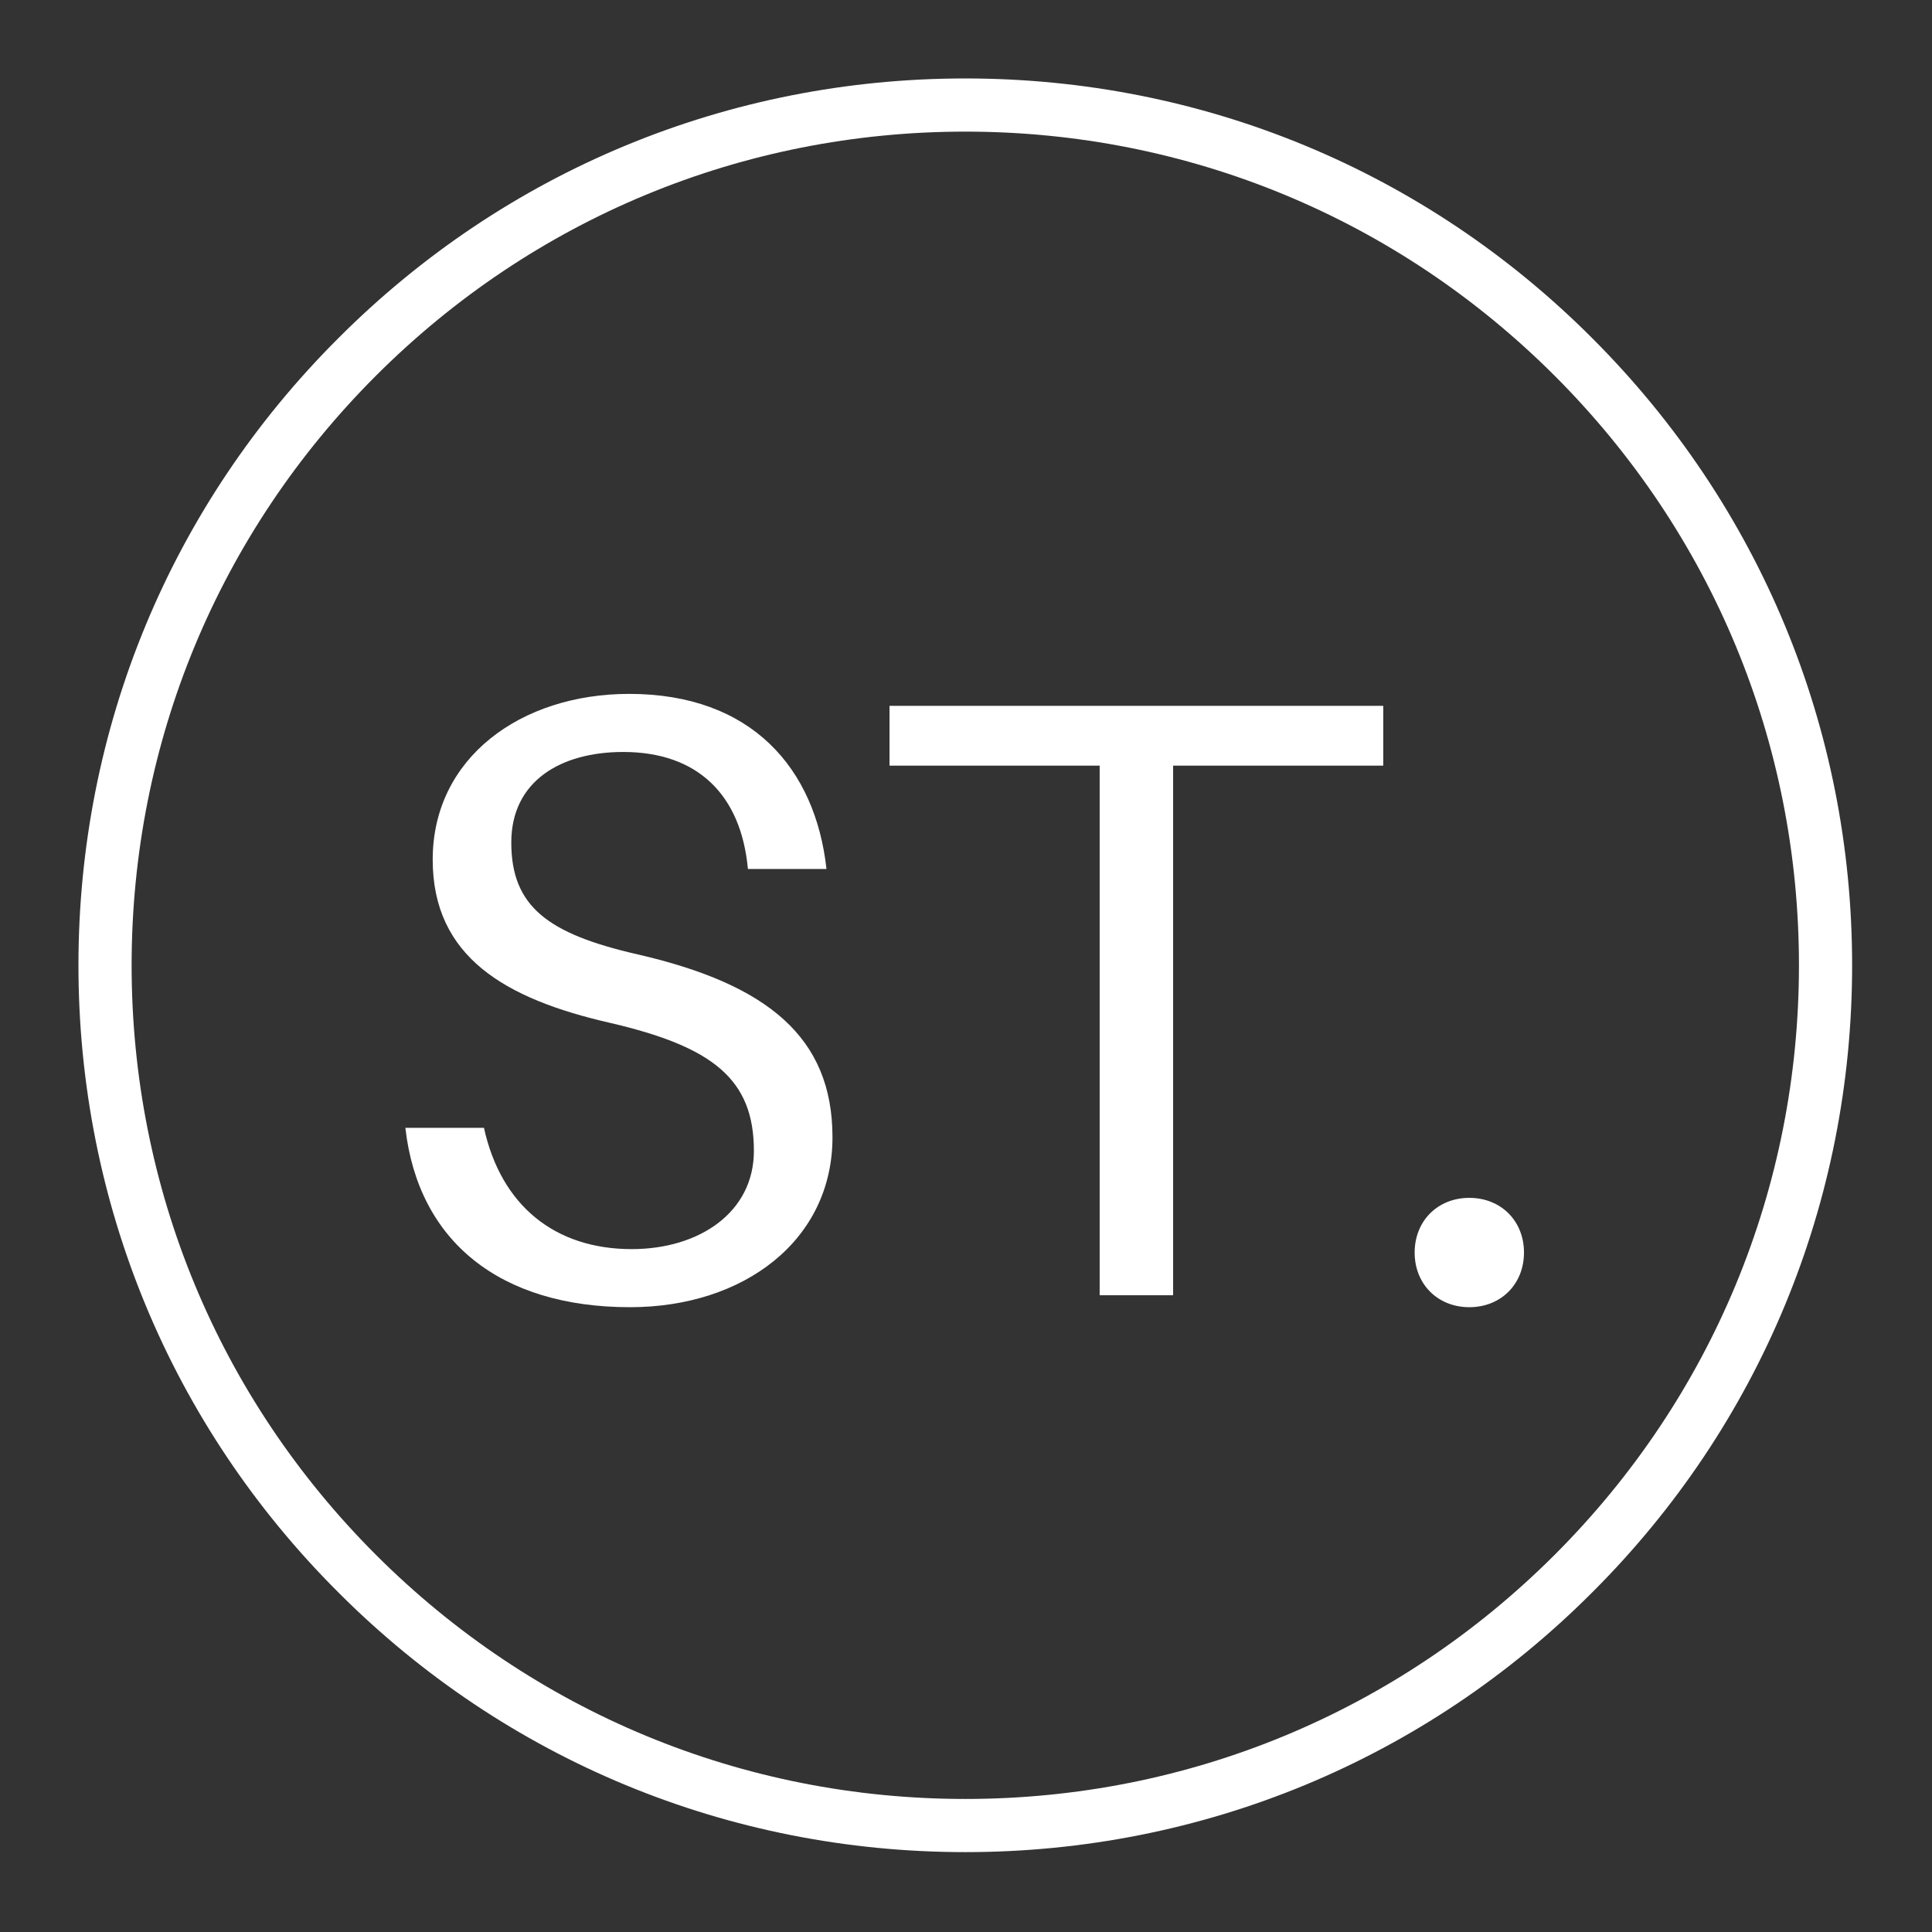 <svg xmlns="http://www.w3.org/2000/svg" xmlns:xlink="http://www.w3.org/1999/xlink" width="500" zoomAndPan="magnify" viewBox="0 0 375 375" height="500" preserveAspectRatio="xMidYMid meet" version="1.0"><rect x="0" y="0" width="375" height="375" fill="#333333" stroke="none"/><defs><g/></defs><path fill="#ffffff" d="M 187.363 359.496 C 141.406 359.496 98.129 341.609 65.656 309.066 C 33.113 276.594 15.227 233.32 15.227 187.363 C 15.227 141.406 33.113 98.129 65.656 65.656 C 98.129 33.113 141.406 15.227 187.363 15.227 C 233.32 15.227 276.594 33.113 309.066 65.656 C 341.609 98.199 359.496 141.406 359.496 187.363 C 359.496 233.32 341.609 276.594 309.066 309.066 C 276.594 341.609 233.32 359.496 187.363 359.496 Z M 187.363 25.547 C 144.156 25.547 103.496 42.402 72.949 72.949 C 42.402 103.496 25.547 144.156 25.547 187.363 C 25.547 230.566 42.402 271.227 72.949 301.773 C 103.496 332.32 144.156 349.176 187.363 349.176 C 230.566 349.176 271.227 332.32 301.773 301.773 C 332.32 271.227 349.176 230.566 349.176 187.363 C 349.176 144.156 332.32 103.496 301.773 72.949 C 271.227 42.402 230.566 25.547 187.363 25.547 Z M 187.363 25.547 " fill-opacity="1" fill-rule="nonzero"/><g fill="#ffffff" fill-opacity="1"><g transform="translate(70.061, 251.406)"><g><path d="M 52.062 -116.723 C 31.004 -116.723 13.926 -104.289 13.926 -84.559 C 13.926 -65.656 28.02 -57.531 48.246 -52.891 C 68.309 -48.246 76.27 -41.949 76.27 -28.02 C 76.27 -16.082 65.656 -8.953 52.559 -8.953 C 37.637 -8.953 27.191 -17.41 23.875 -32.496 L 8.621 -32.496 C 11.109 -10.445 27.027 2.32 52.227 2.32 C 74.277 2.32 91.523 -10.609 91.523 -30.672 C 91.523 -50.07 78.922 -60.352 53.719 -66.156 C 36.309 -70.133 29.18 -75.438 29.18 -87.875 C 29.18 -99.812 38.797 -105.449 50.902 -105.449 C 65.324 -105.449 73.781 -97.16 75.109 -82.734 L 90.359 -82.734 C 88.207 -102.301 75.77 -116.723 52.062 -116.723 Z M 52.062 -116.723 "/></g></g></g><g fill="#ffffff" fill-opacity="1"><g transform="translate(167.018, 251.406)"><g><path d="M 101.469 -102.797 L 101.469 -114.402 L 5.637 -114.402 L 5.637 -102.797 L 46.426 -102.797 L 46.426 0 L 60.684 0 L 60.684 -102.797 Z M 101.469 -102.797 "/></g></g></g><g fill="#ffffff" fill-opacity="1"><g transform="translate(268.45, 251.406)"><g><path d="M 16.746 -18.902 C 10.609 -18.902 6.133 -14.426 6.133 -8.289 C 6.133 -2.156 10.609 2.32 16.746 2.32 C 22.879 2.32 27.355 -2.156 27.355 -8.289 C 27.355 -14.426 22.879 -18.902 16.746 -18.902 Z M 16.746 -18.902 "/></g></g></g></svg>